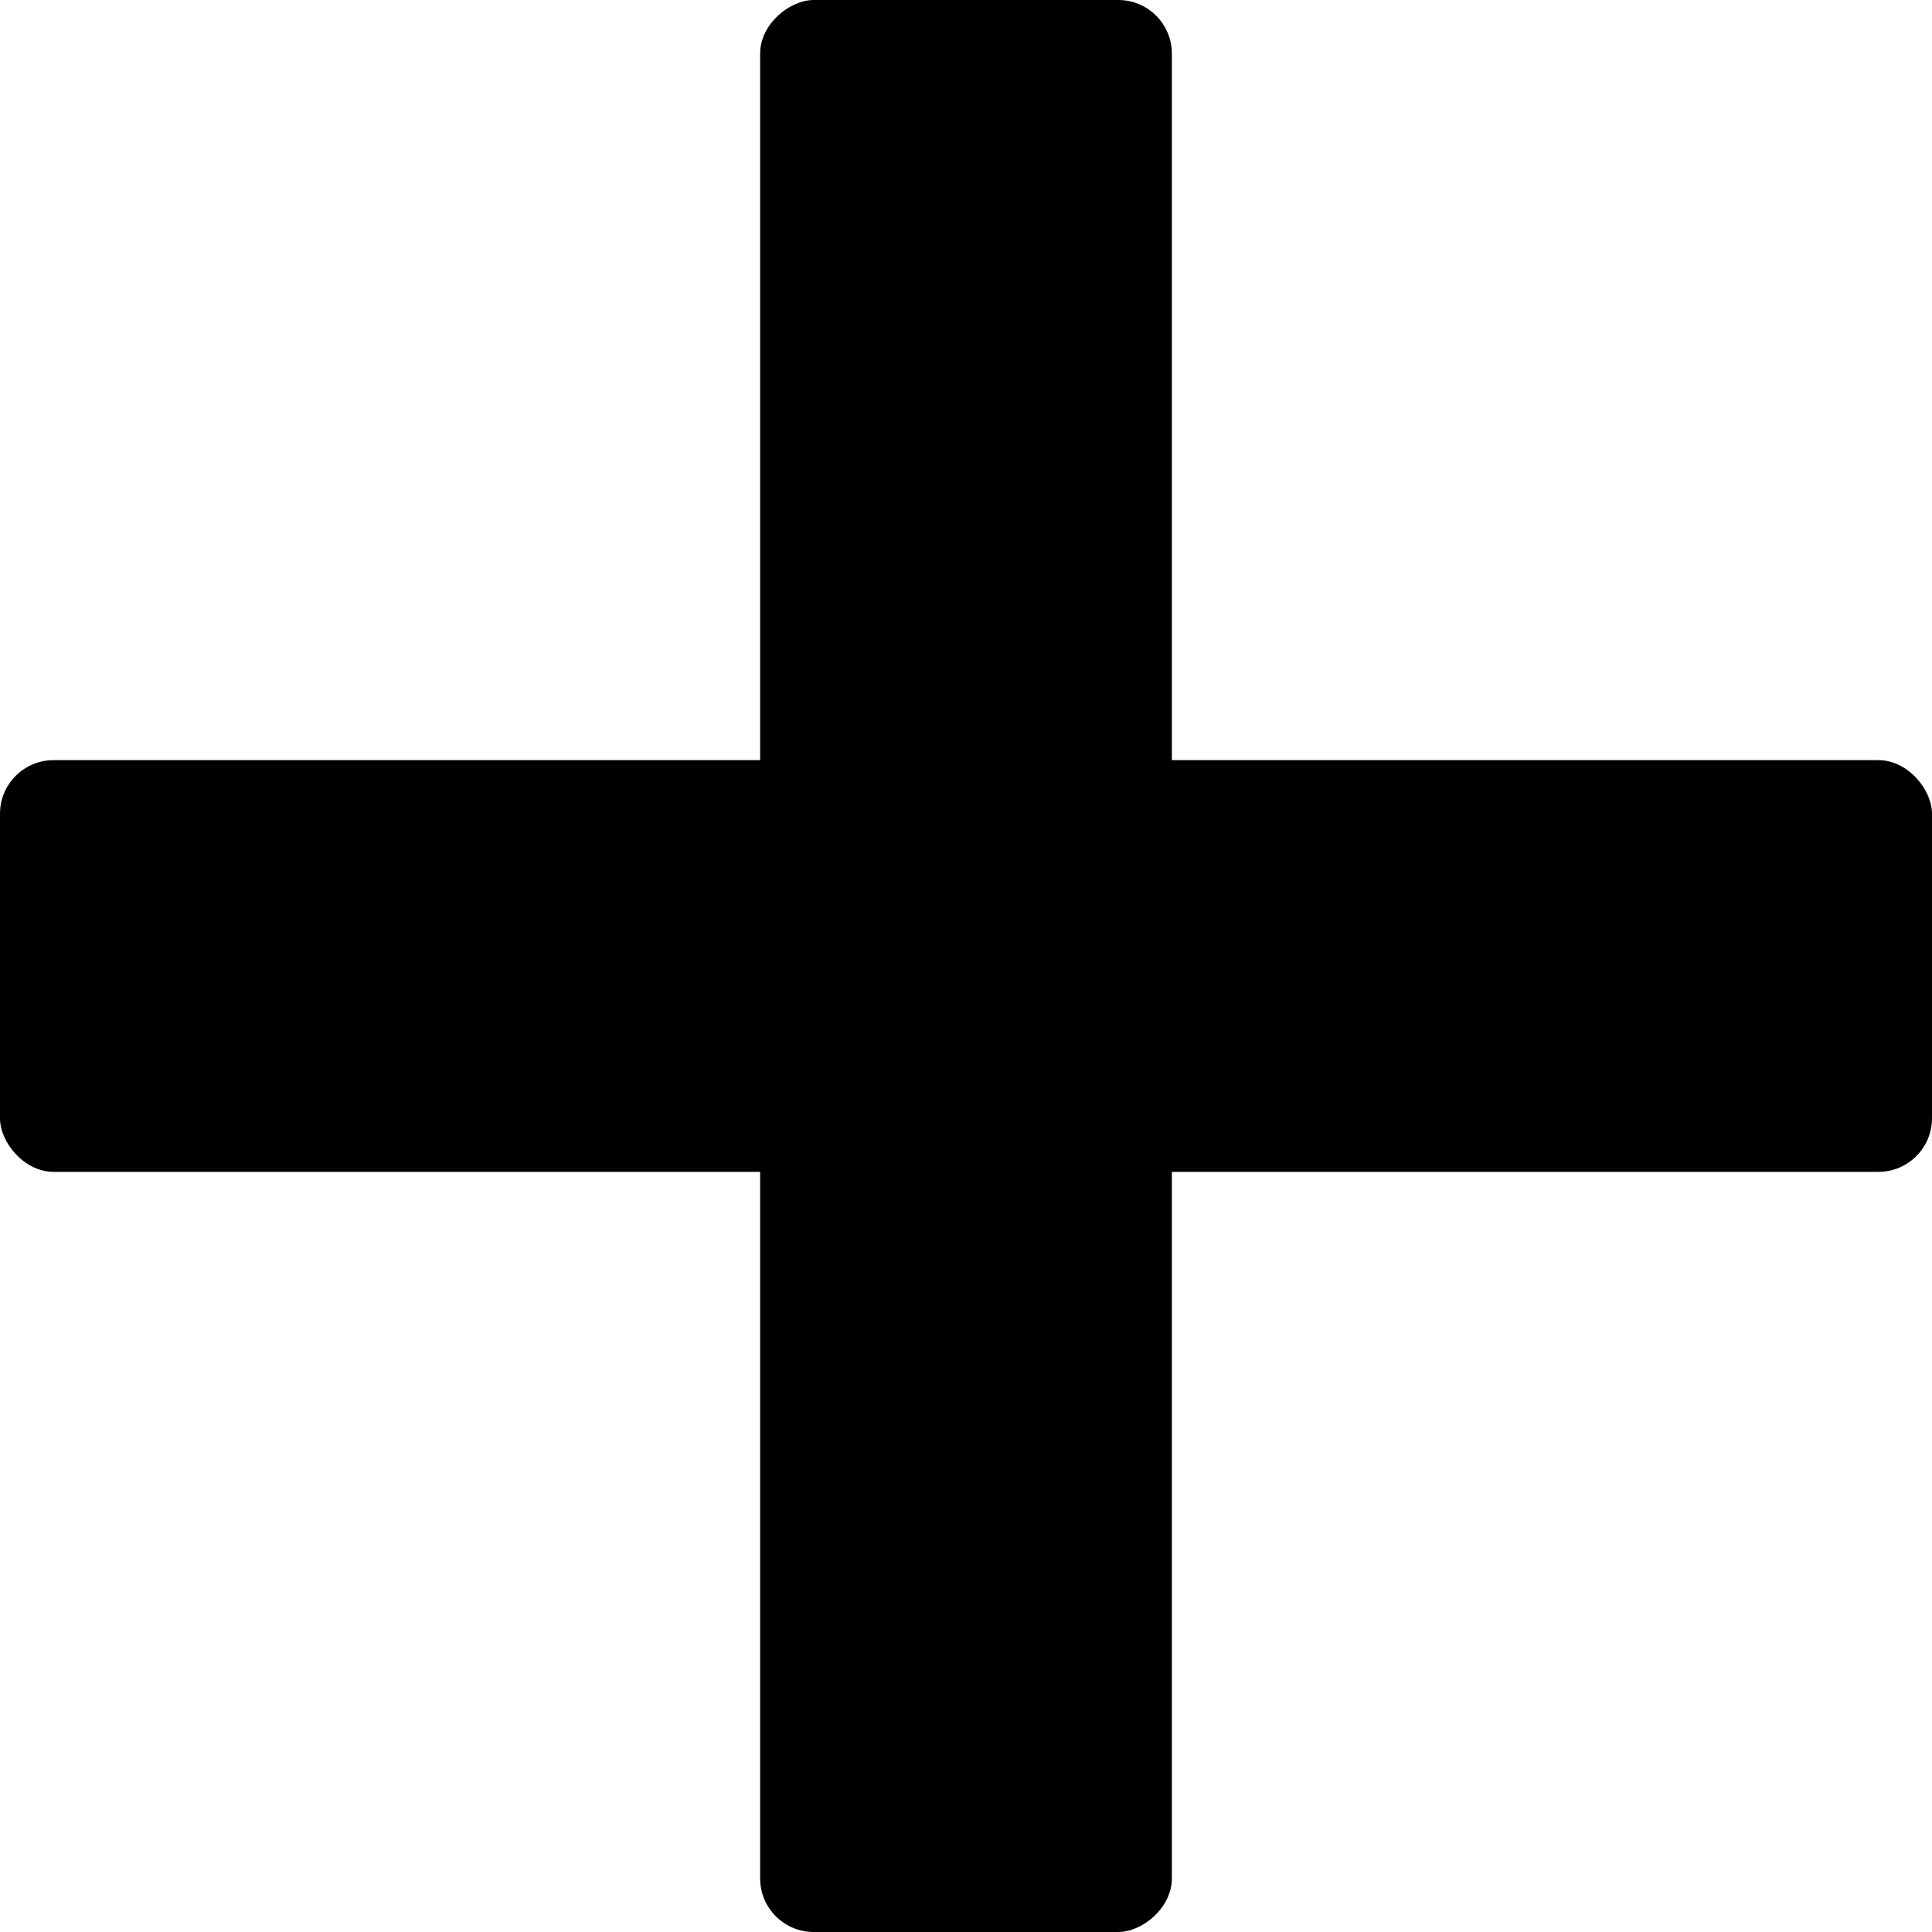 <svg id="Lager_1" data-name="Lager 1" xmlns="http://www.w3.org/2000/svg" viewBox="0 0 142 142"><title>20Rityta 1</title><rect y="55.87" width="142" height="30.26" rx="3.94" ry="3.94" transform="translate(142) rotate(90)"/><rect y="55.87" width="142" height="30.26" rx="3.94" ry="3.94" transform="translate(142 142) rotate(180)"/></svg>